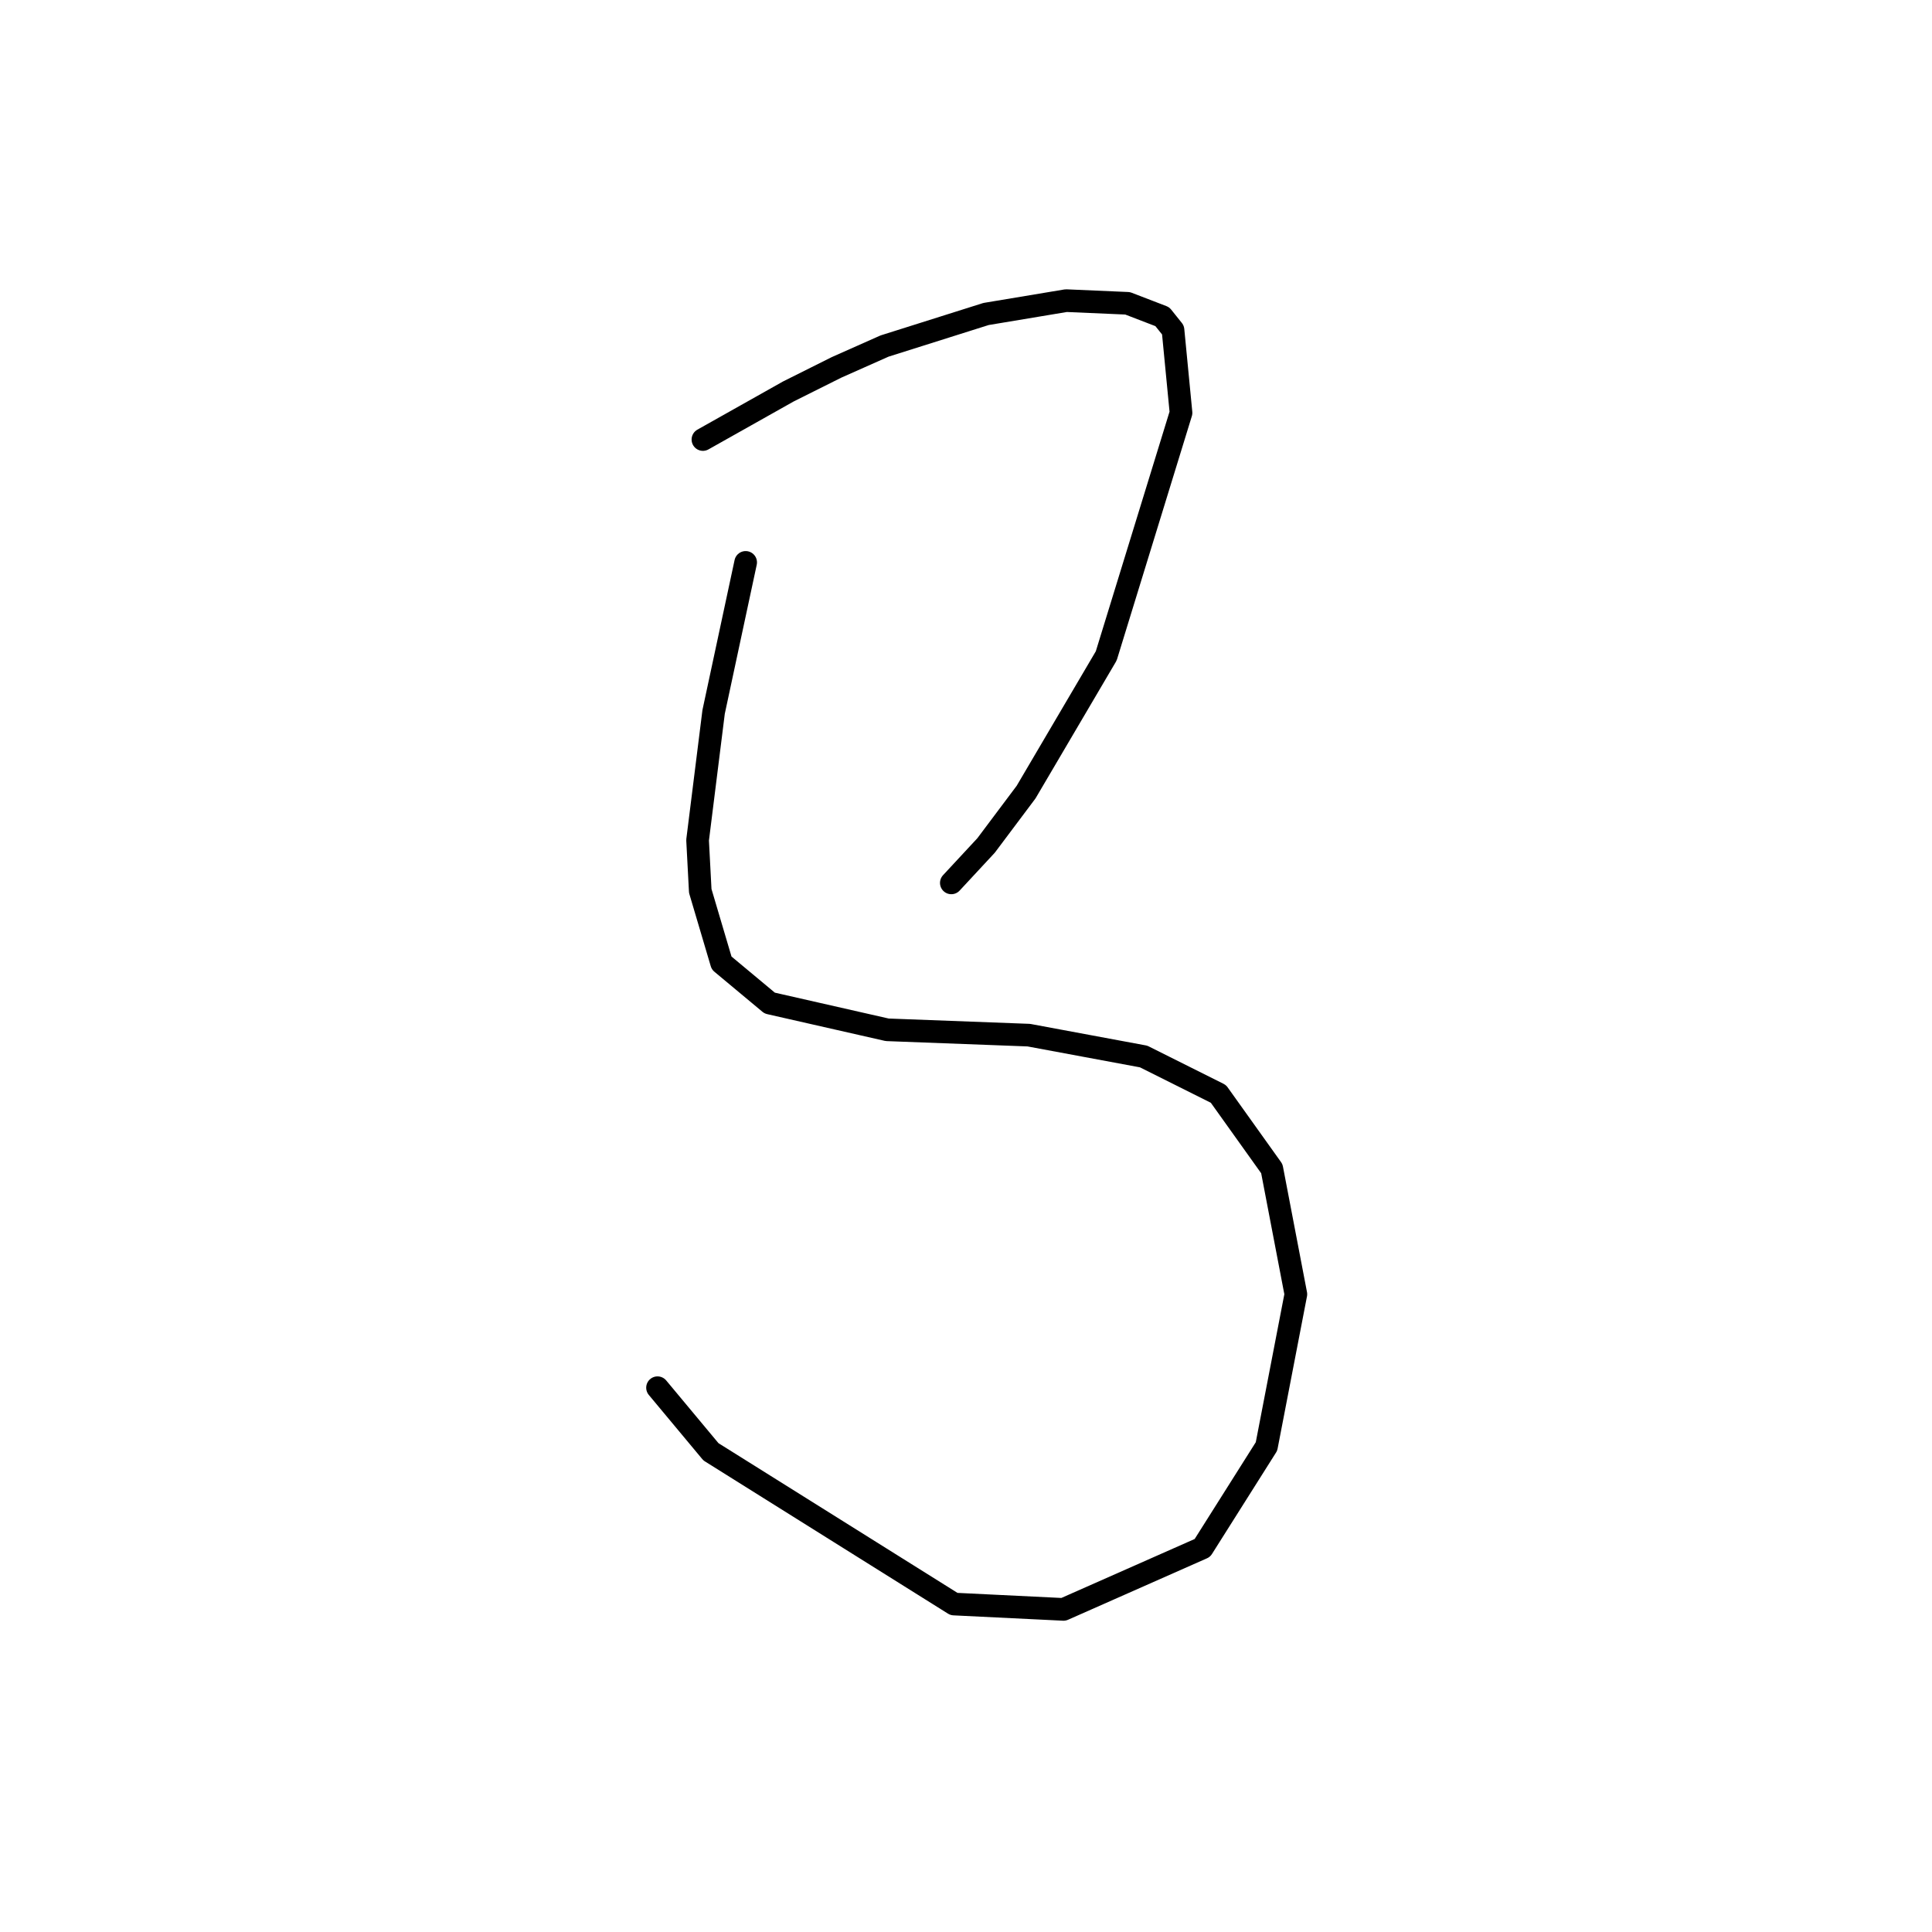 <?xml version="1.0" standalone="no"?>
    <svg width="256" height="256" xmlns="http://www.w3.org/2000/svg" version="1.1">
    <polyline stroke="black" stroke-width="3" stroke-linecap="round" fill="transparent" stroke-linejoin="round" points="93.141 58.24 98.804 55.054 104.466 51.869 110.837 48.684 117.207 45.853 130.656 41.606 141.273 39.836 149.413 40.19 154.014 41.96 155.43 43.729 156.491 54.701 146.582 86.907 135.964 104.956 130.656 112.034 126.055 116.989 126.055 116.989 " />
        <polyline stroke="black" stroke-width="3" stroke-linecap="round" fill="transparent" stroke-linejoin="round" points="98.804 74.52 96.68 84.429 94.557 94.339 92.433 111.326 92.787 118.051 95.618 127.606 101.989 132.915 117.561 136.454 136.318 137.162 151.536 139.993 161.446 144.948 168.524 154.858 171.709 171.491 167.817 191.664 159.323 205.113 140.919 213.253 126.409 212.545 94.203 192.372 87.125 183.878 87.125 183.878 " />
        </svg>